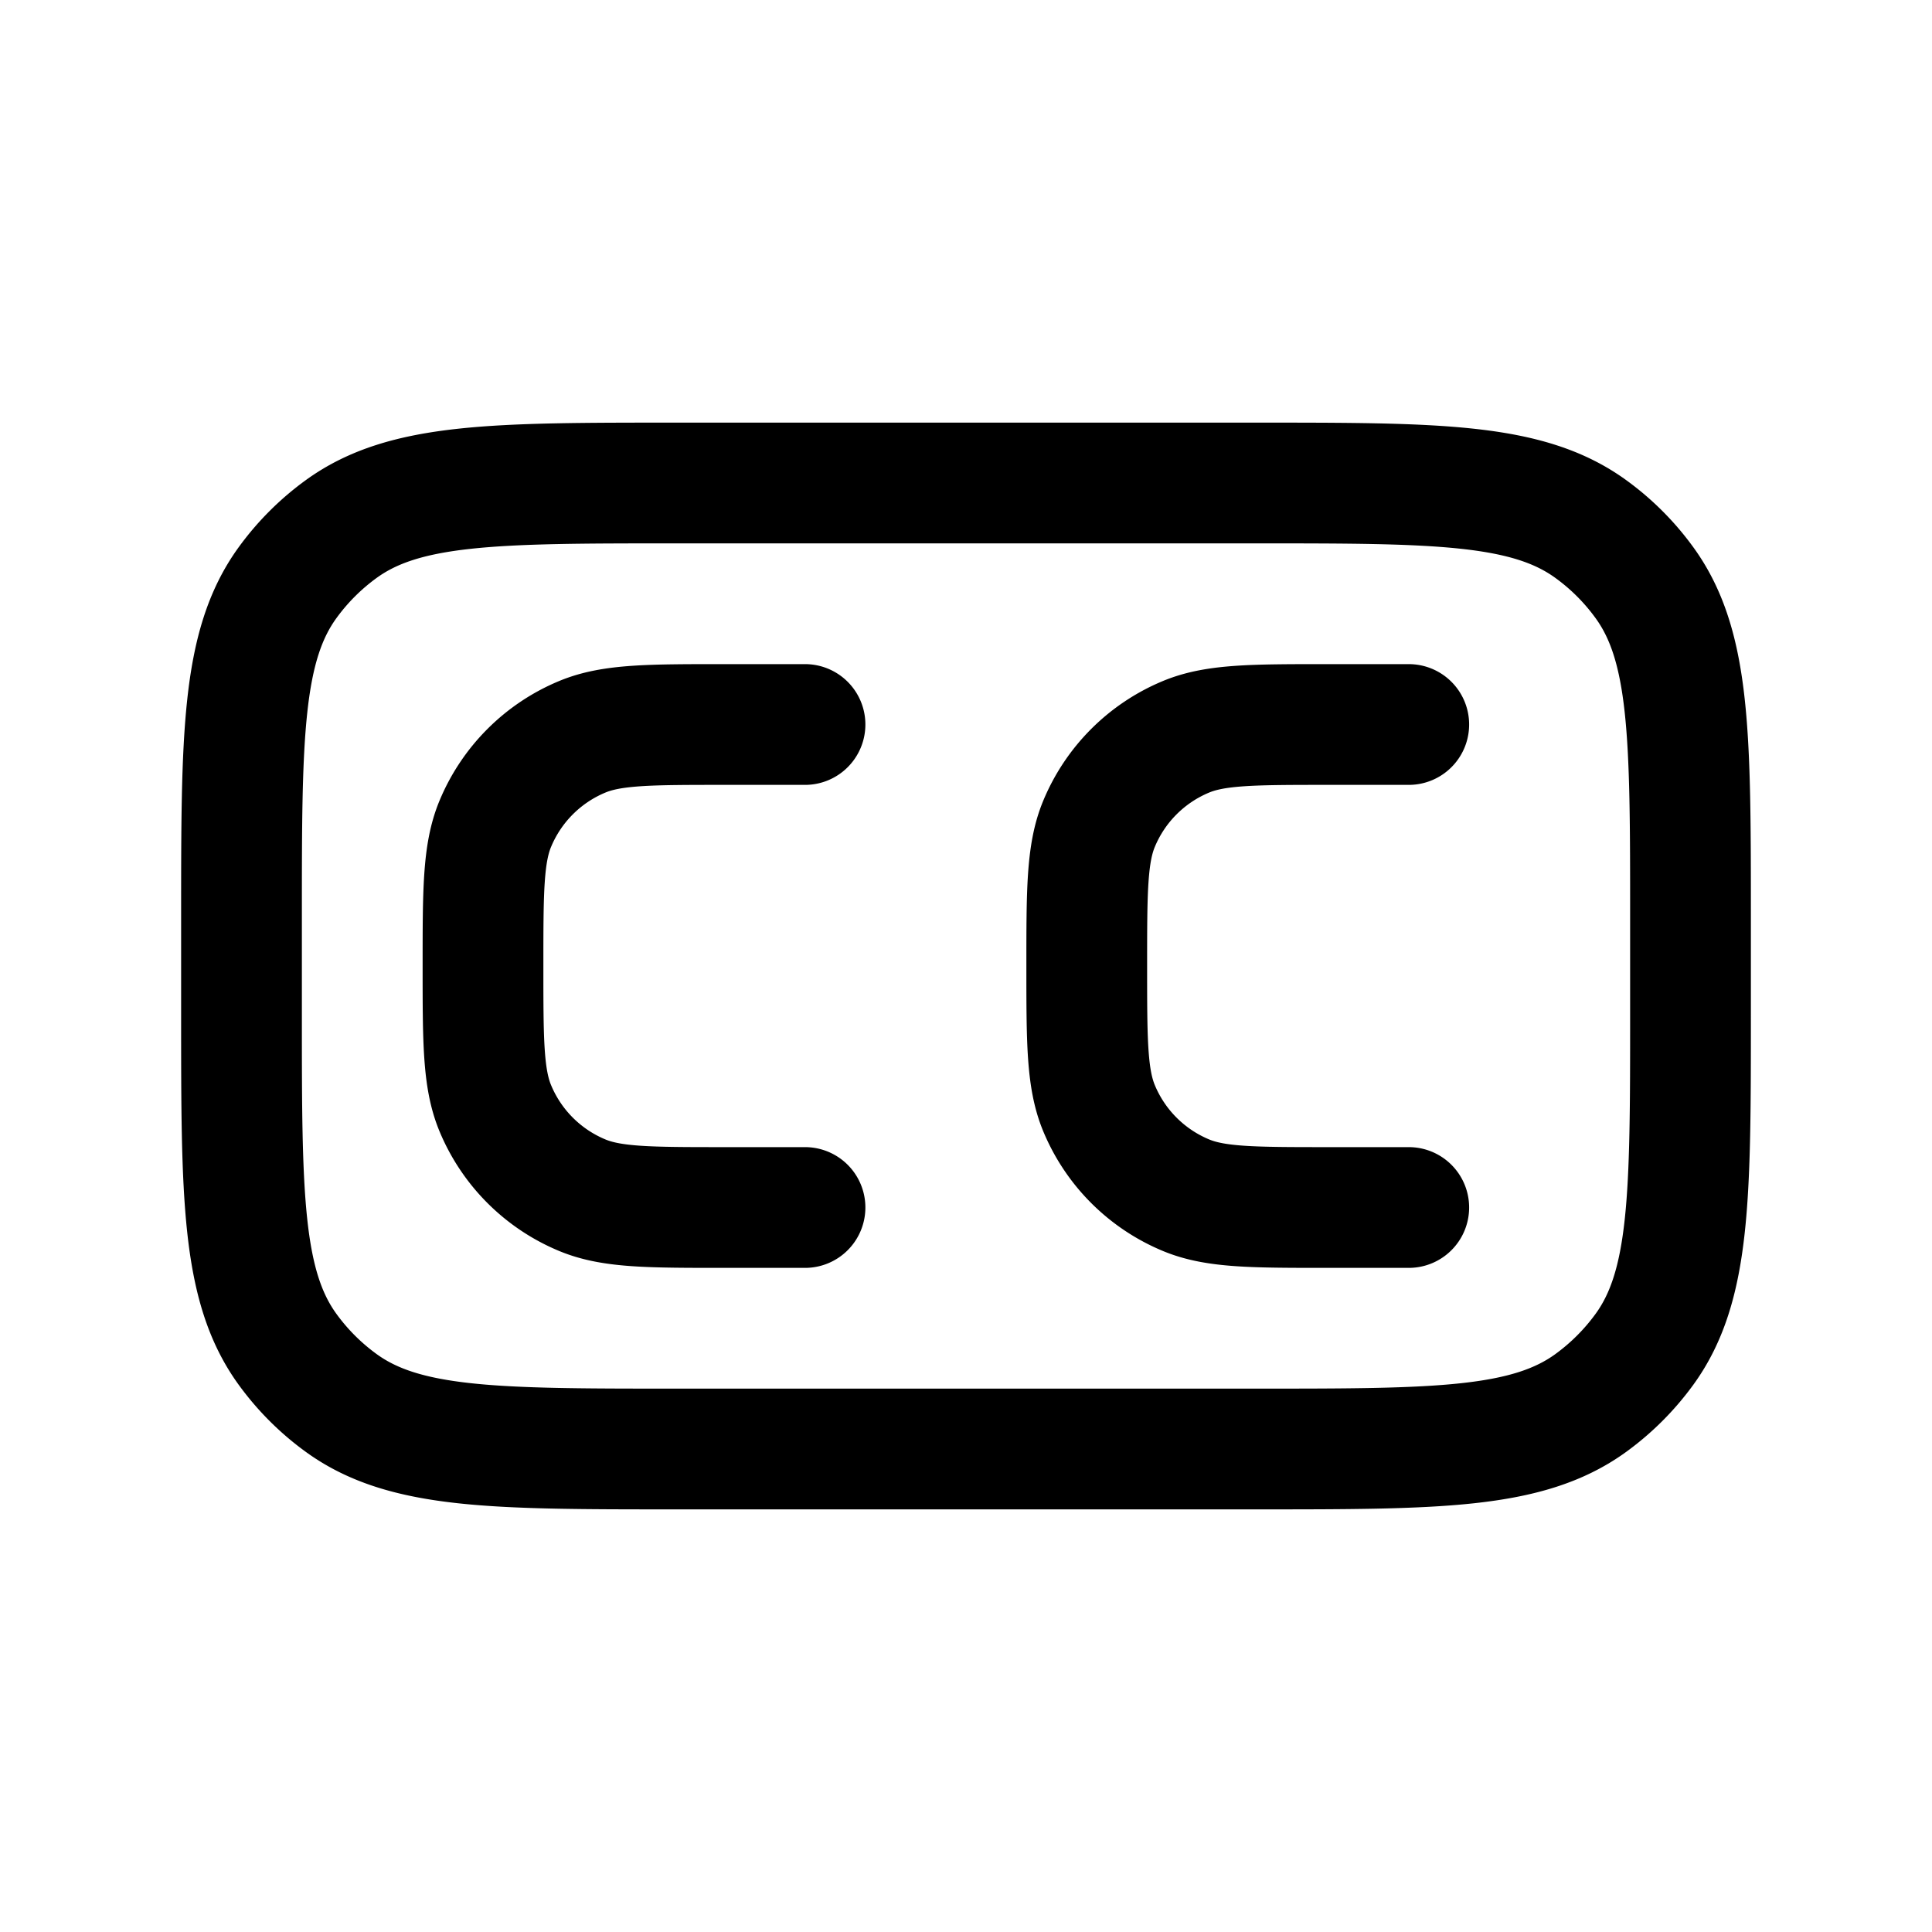<svg id="closedCaption" xmlns="http://www.w3.org/2000/svg" fill="none" viewBox="0 0 24 24">
    <path stroke="currentColor" stroke-linecap="round" stroke-linejoin="round" stroke-width="1.5"
          d="M10 9H9c-.932 0-1.398 0-1.765.152a2 2 0 0 0-1.083 1.083C6 10.602 6 11.068 6 12v0c0 .932 0 1.398.152 1.765a2 2 0 0 0 1.083 1.083C7.602 15 8.068 15 9 15h1m7.5-6h-1c-.932 0-1.398 0-1.765.152a2 2 0 0 0-1.083 1.083c-.152.367-.152.833-.152 1.765v0c0 .932 0 1.398.152 1.765a2 2 0 0 0 1.083 1.083c.367.152.833.152 1.765.152h1m3.5-3.6v1.2c0 2.25 0 3.375-.573 4.163q-.28.384-.664.664C18.975 18 17.85 18 15.6 18H8.4c-2.25 0-3.375 0-4.163-.573a3 3 0 0 1-.664-.664C3 15.975 3 14.85 3 12.6v-1.2c0-2.25 0-3.375.573-4.163a3 3 0 0 1 .664-.664C5.025 6 6.15 6 8.4 6h7.2c2.25 0 3.375 0 4.163.573.255.185.479.409.664.664C21 8.025 21 9.15 21 11.4"/>
</svg>